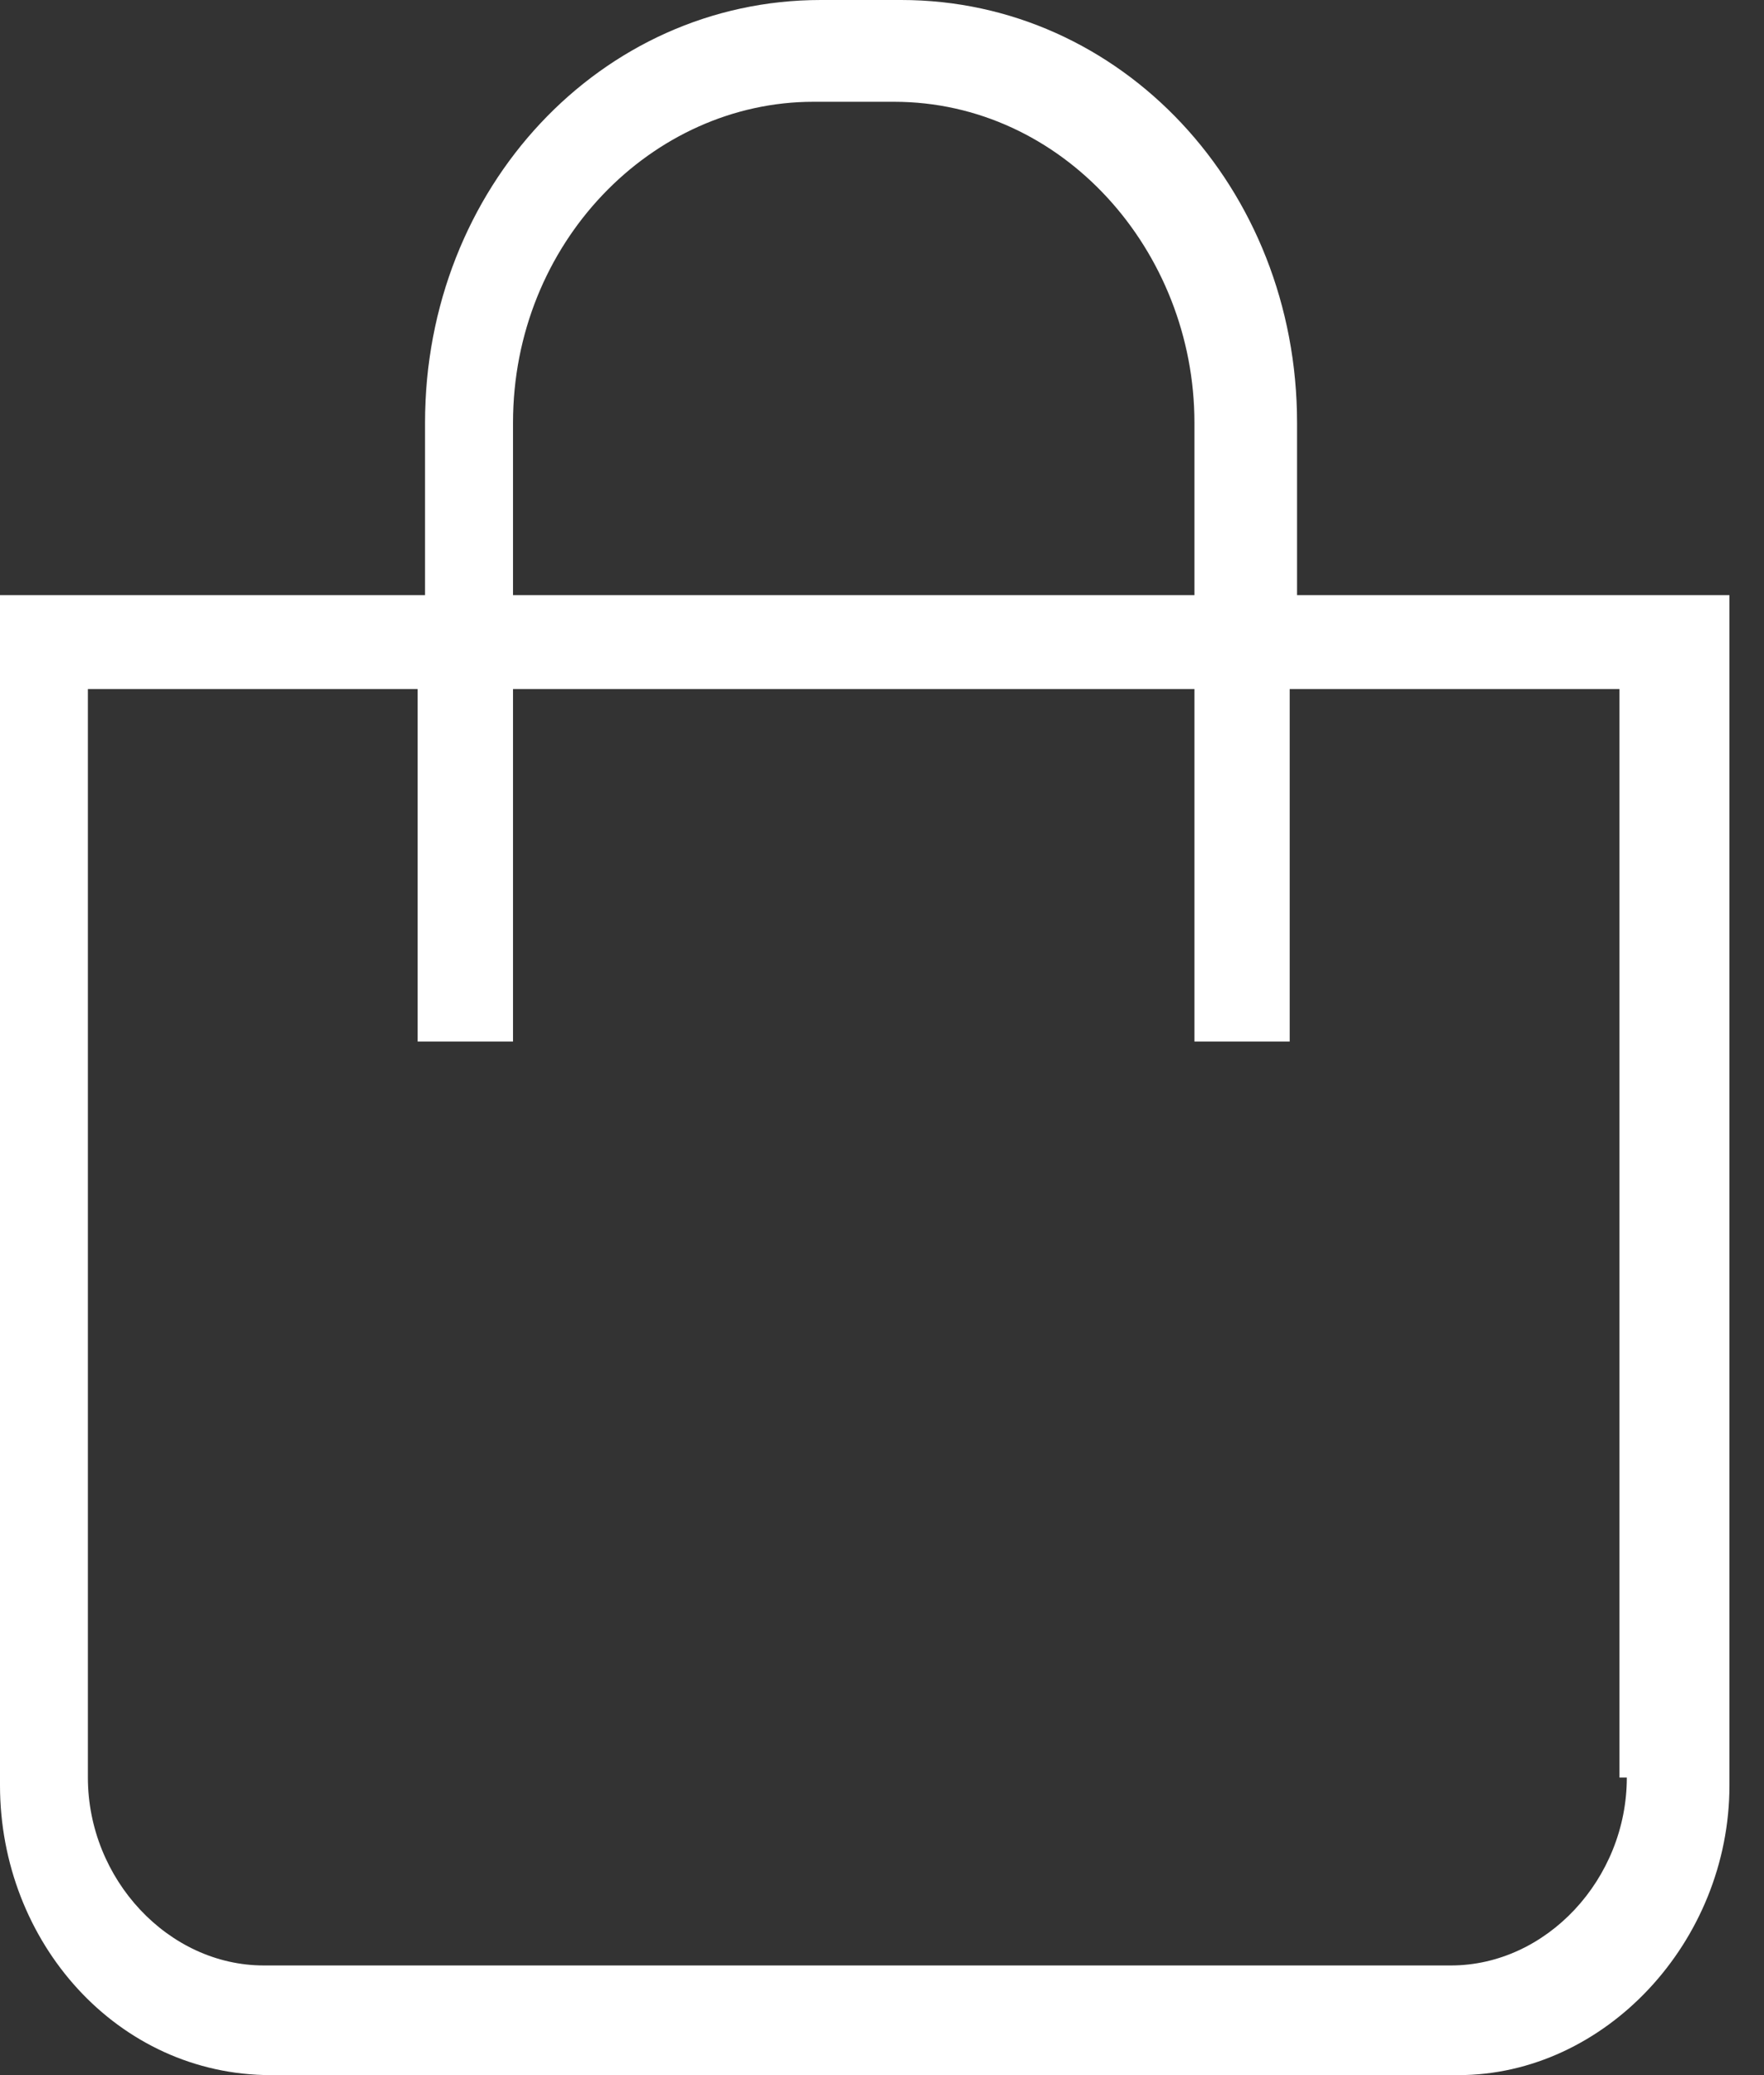 <svg width="17" height="20" viewBox="0 0 17 20" fill="none" xmlns="http://www.w3.org/2000/svg">
<rect x="0" y="0" width="17" height="20" fill="#333333" stroke="none"/>
<path d="M12.5 5.736V4.075C12.5 1.811 10.805 0 8.686 0H7.91C5.791 0 4.096 1.811 4.096 4.075V5.736H0V17.207C0 18.717 1.13 20 2.613 20H14.054C15.466 20 16.667 18.717 16.667 17.207V5.736H12.5ZM4.944 4.075C4.944 2.34 6.285 0.981 7.839 0.981H8.616C10.24 0.981 11.511 2.415 11.511 4.075V5.736H4.944V4.075ZM15.678 17.132C15.678 18.113 14.901 18.943 13.983 18.943H2.542C1.624 18.943 0.847 18.113 0.847 17.132V6.641H4.025V10.038H4.944V6.641H11.511V10.038H12.429V6.641H15.607V17.132H15.678Z" fill="white"/>
</svg>
